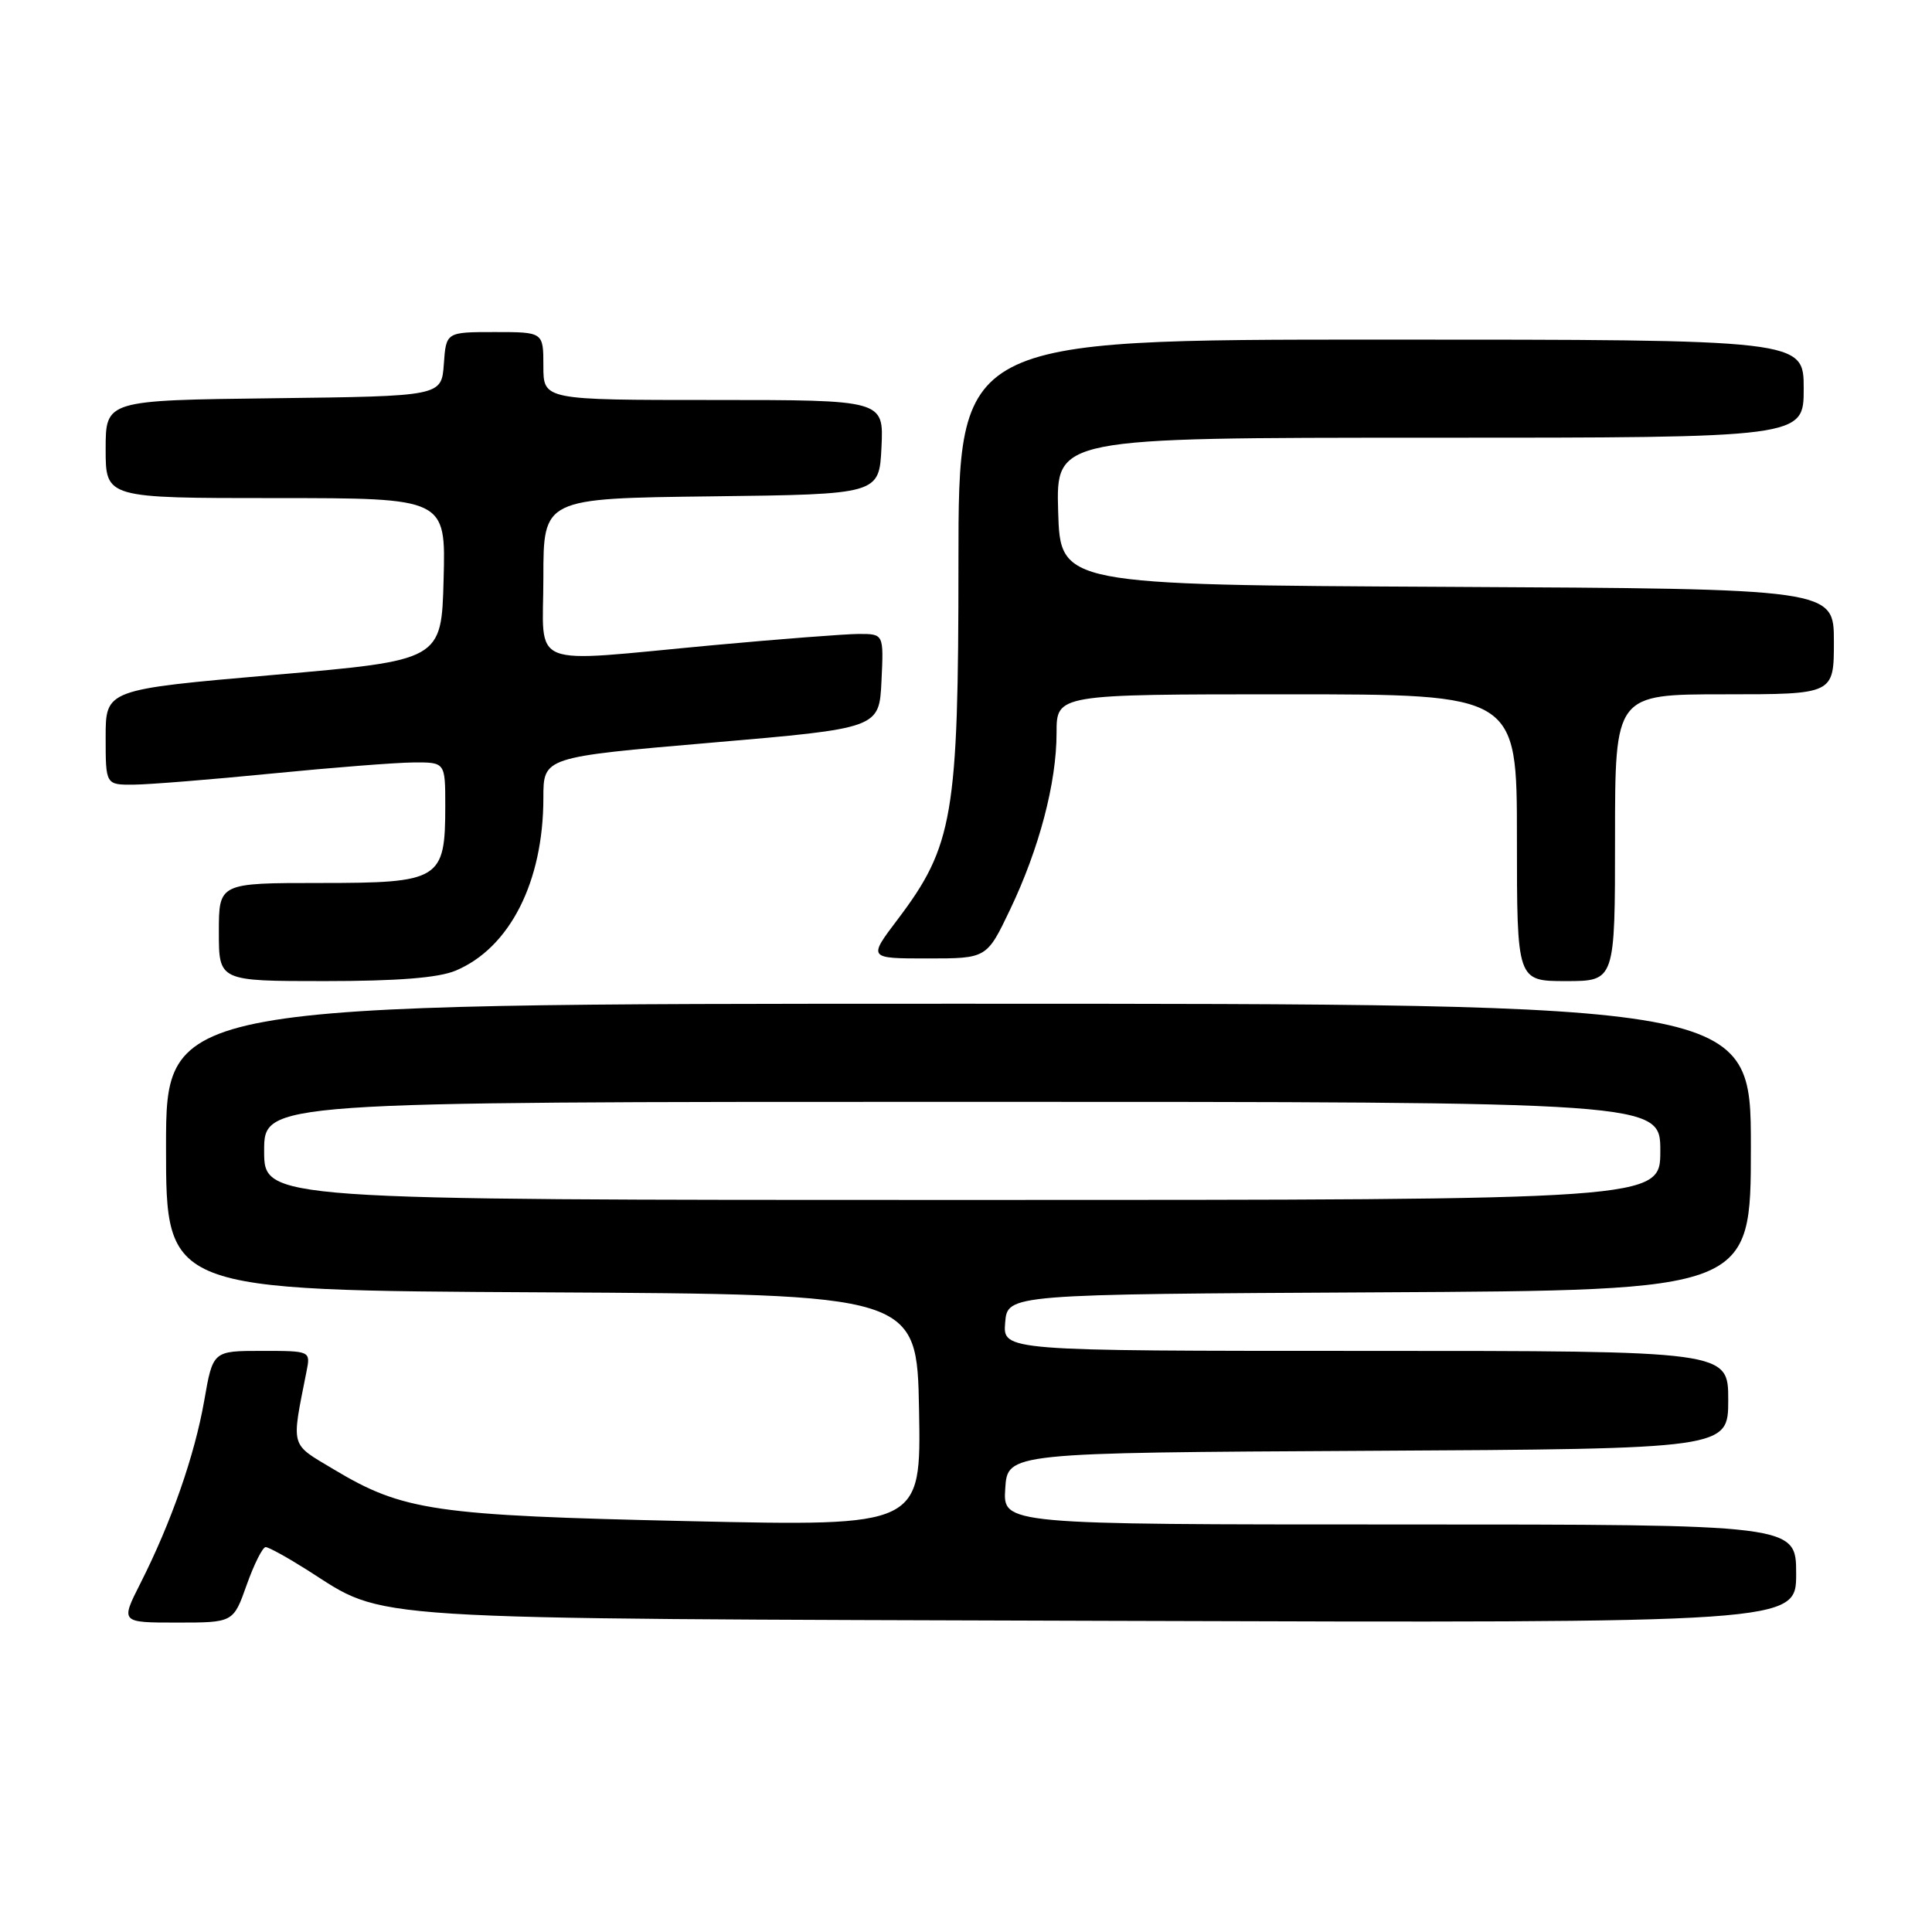 <?xml version="1.0" encoding="UTF-8" standalone="no"?>
<!DOCTYPE svg PUBLIC "-//W3C//DTD SVG 1.1//EN" "http://www.w3.org/Graphics/SVG/1.1/DTD/svg11.dtd" >
<svg xmlns="http://www.w3.org/2000/svg" xmlns:xlink="http://www.w3.org/1999/xlink" version="1.1" viewBox="0 0 256 256">
 <g >
 <path fill="currentColor"
d=" M 32.69 210.00 C 33.67 207.25 34.80 205.00 35.20 205.00 C 35.60 205.00 38.08 206.37 40.72 208.04 C 51.36 214.79 45.95 214.45 146.75 214.77 C 238.00 215.06 238.00 215.06 238.00 208.53 C 238.00 202.00 238.00 202.00 185.45 202.00 C 132.89 202.00 132.89 202.00 133.20 197.25 C 133.50 192.50 133.50 192.50 181.25 192.24 C 229.00 191.98 229.00 191.98 229.00 185.49 C 229.00 179.00 229.00 179.00 180.94 179.00 C 132.88 179.00 132.88 179.00 133.19 175.25 C 133.50 171.50 133.50 171.50 182.75 171.24 C 232.00 170.98 232.00 170.98 232.00 151.99 C 232.00 133.00 232.00 133.00 127.00 133.00 C 22.00 133.00 22.00 133.00 22.00 151.99 C 22.00 170.98 22.00 170.98 71.75 171.24 C 121.50 171.50 121.50 171.50 121.78 186.87 C 122.05 202.25 122.05 202.25 91.28 201.56 C 57.52 200.81 53.42 200.21 44.19 194.68 C 38.39 191.21 38.59 191.95 40.61 181.75 C 41.16 179.00 41.16 179.00 34.68 179.00 C 28.21 179.00 28.21 179.00 27.06 185.60 C 25.79 192.85 22.69 201.73 18.61 209.79 C 15.97 215.00 15.97 215.00 23.44 215.00 C 30.92 215.00 30.92 215.00 32.69 210.00 Z  M 60.36 128.62 C 67.54 125.62 72.00 116.85 72.00 105.72 C 72.00 100.32 72.00 100.32 94.25 98.41 C 116.50 96.50 116.50 96.50 116.80 90.25 C 117.10 84.00 117.10 84.00 113.80 84.00 C 111.98 84.01 103.30 84.68 94.50 85.49 C 69.49 87.81 72.00 88.81 72.00 76.52 C 72.00 66.04 72.00 66.04 94.25 65.77 C 116.50 65.50 116.50 65.50 116.80 59.25 C 117.10 53.00 117.10 53.00 94.55 53.00 C 72.00 53.00 72.00 53.00 72.00 48.50 C 72.00 44.00 72.00 44.00 65.56 44.00 C 59.11 44.00 59.11 44.00 58.81 48.25 C 58.50 52.50 58.50 52.50 36.25 52.77 C 14.00 53.04 14.00 53.04 14.00 59.52 C 14.00 66.00 14.00 66.00 36.53 66.00 C 59.07 66.00 59.07 66.00 58.78 76.75 C 58.50 87.50 58.50 87.50 36.25 89.43 C 14.00 91.37 14.00 91.37 14.00 97.68 C 14.00 104.00 14.00 104.00 17.75 103.97 C 19.81 103.95 28.02 103.29 36.00 102.50 C 43.98 101.71 52.41 101.05 54.75 101.03 C 59.00 101.00 59.00 101.00 59.00 106.78 C 59.00 116.59 58.34 117.00 42.44 117.00 C 29.00 117.00 29.00 117.00 29.00 123.50 C 29.00 130.00 29.00 130.00 43.03 130.00 C 52.68 130.00 58.09 129.57 60.36 128.62 Z  M 214.00 111.00 C 214.00 92.00 214.00 92.00 228.50 92.00 C 243.00 92.00 243.00 92.00 243.00 85.01 C 243.00 78.02 243.00 78.02 191.75 77.76 C 140.50 77.50 140.50 77.50 140.21 67.75 C 139.93 58.00 139.93 58.00 189.46 58.00 C 239.00 58.00 239.00 58.00 239.00 51.50 C 239.00 45.00 239.00 45.00 183.00 45.00 C 127.00 45.00 127.00 45.00 127.00 74.48 C 127.00 108.06 126.31 112.09 118.92 121.86 C 115.03 127.00 115.03 127.00 122.89 127.00 C 130.75 127.00 130.75 127.00 133.84 120.53 C 137.71 112.42 140.00 103.72 140.00 97.11 C 140.00 92.00 140.00 92.00 170.50 92.00 C 201.00 92.00 201.00 92.00 201.00 111.00 C 201.00 130.00 201.00 130.00 207.50 130.00 C 214.00 130.00 214.00 130.00 214.00 111.00 Z  M 35.00 152.50 C 35.00 146.00 35.00 146.00 127.50 146.00 C 220.00 146.00 220.00 146.00 220.00 152.50 C 220.00 159.00 220.00 159.00 127.50 159.00 C 35.00 159.00 35.00 159.00 35.00 152.50 Z "/>
</g>
</svg>